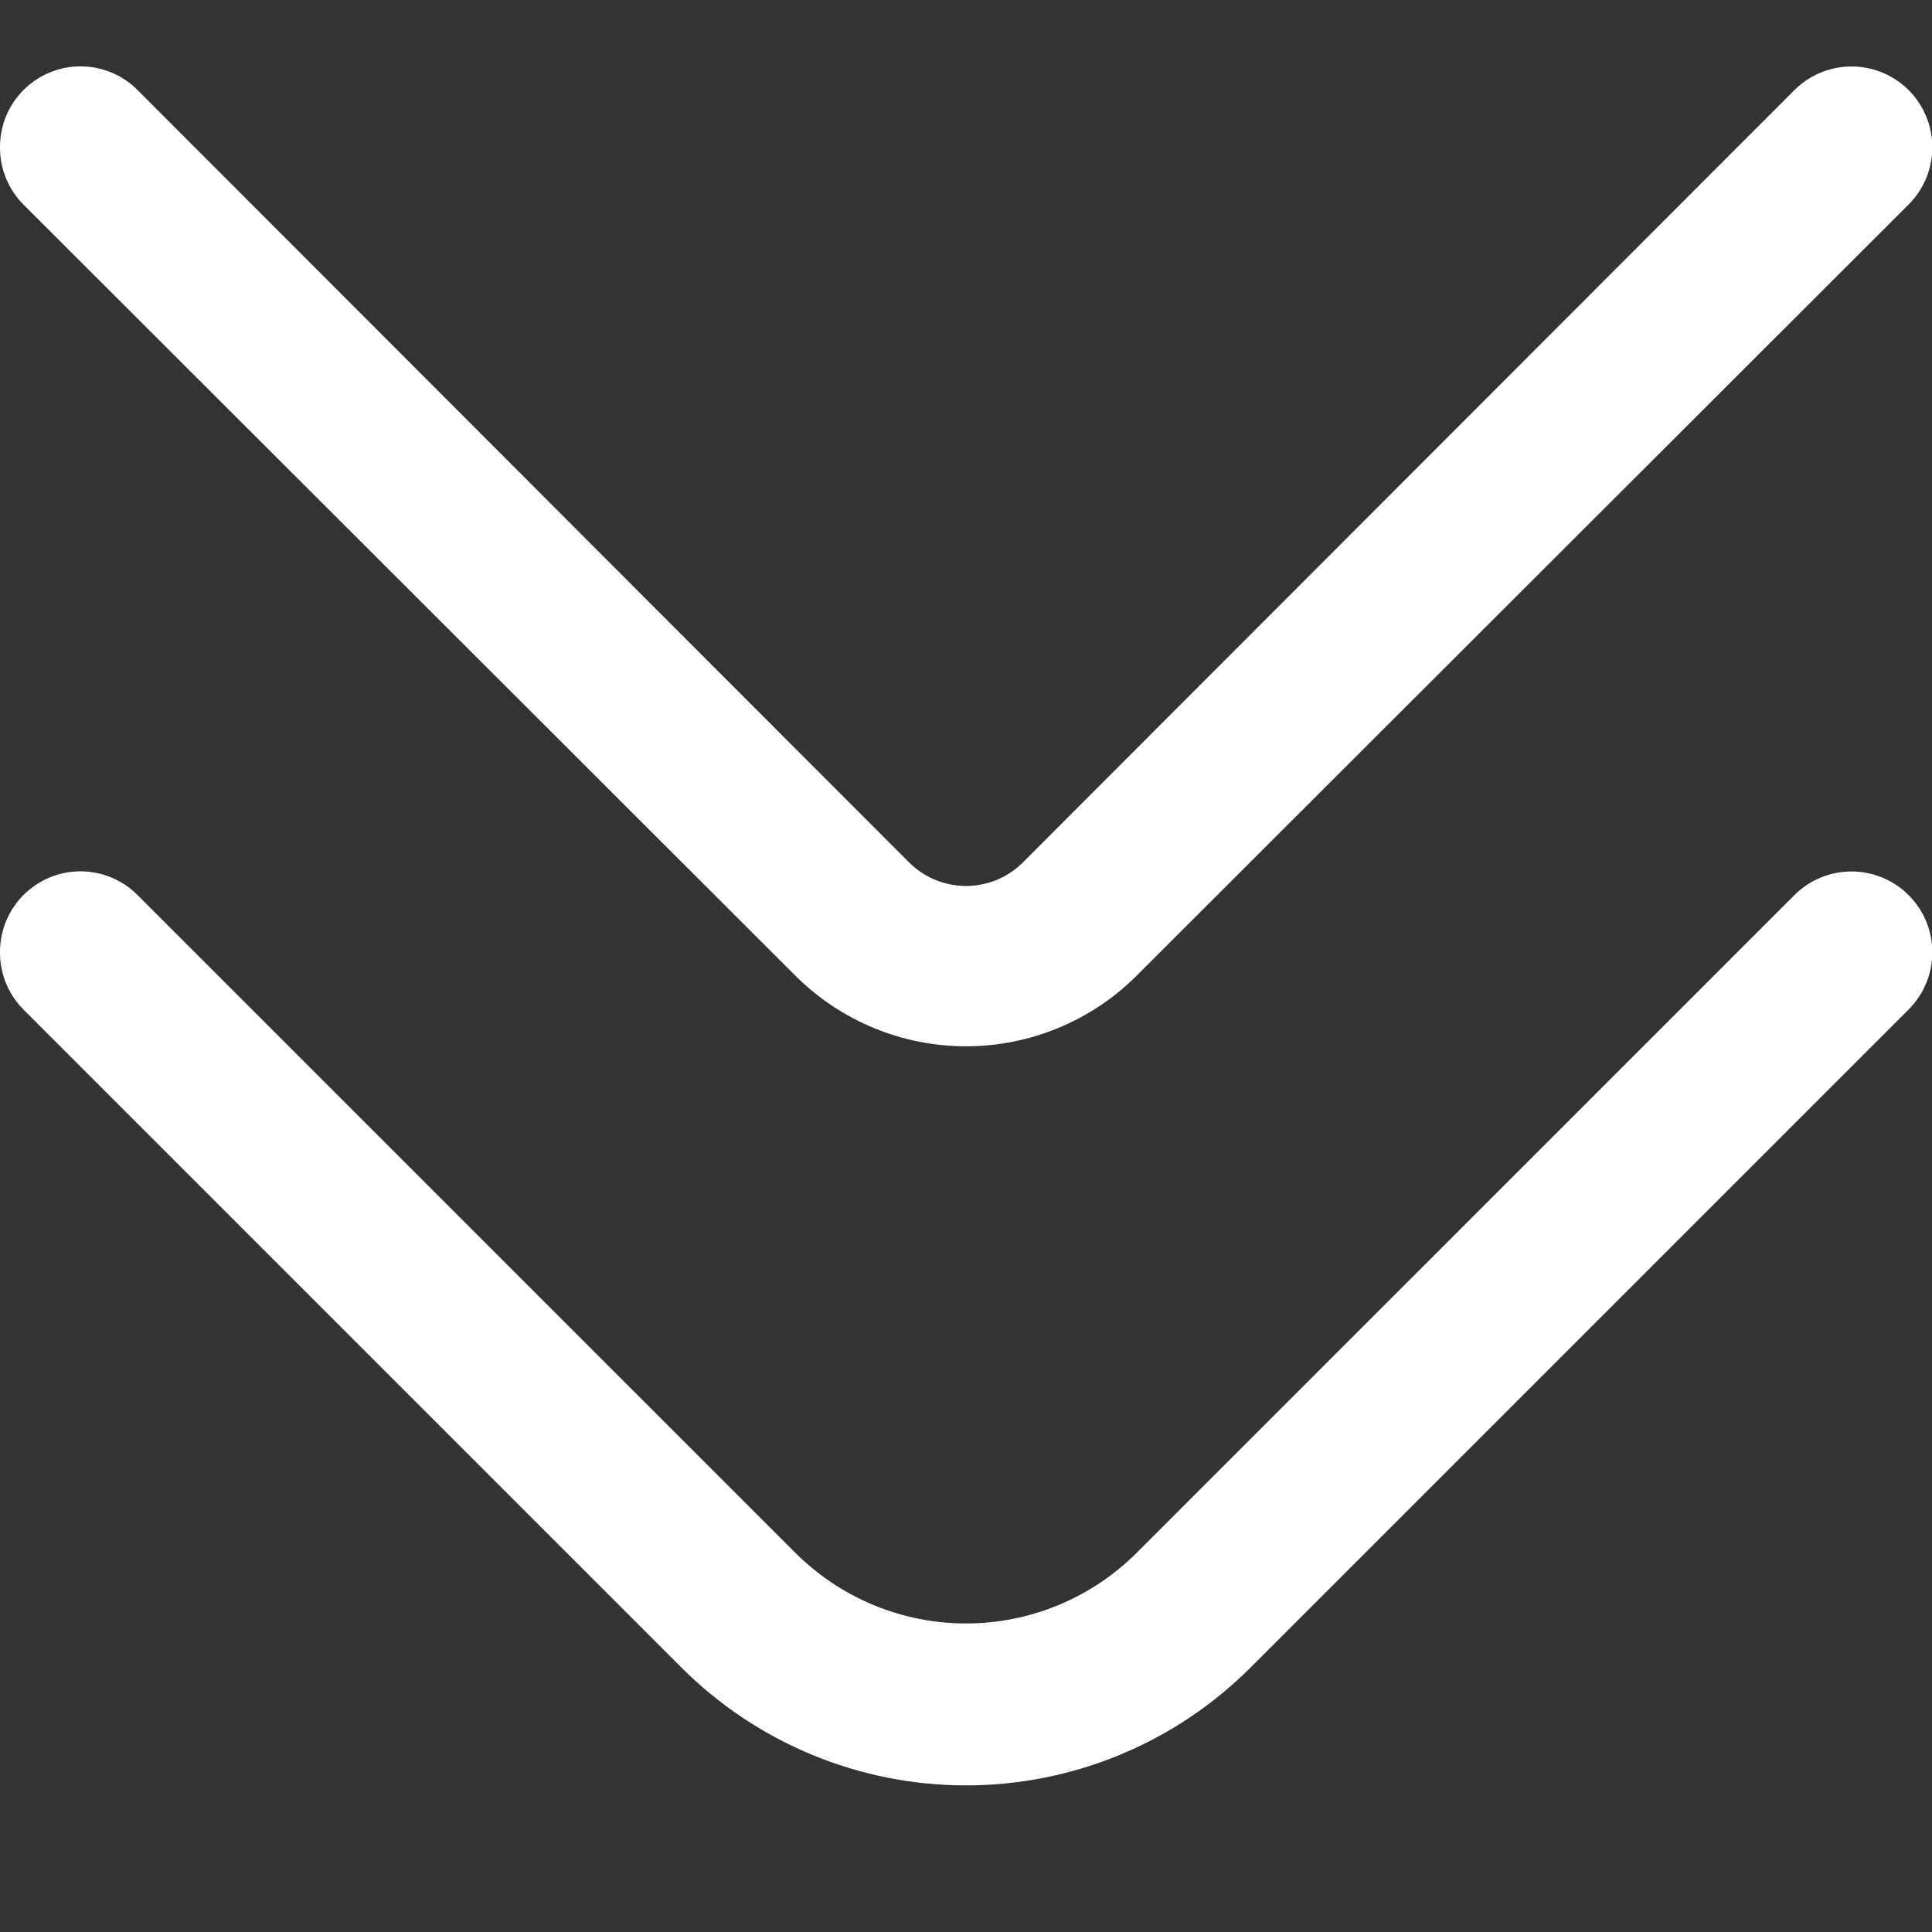<svg width="100" height="100" viewBox="0 0 100 100" fill="none" xmlns="http://www.w3.org/2000/svg">
<rect x="0" y="0" width="100" height="100" fill="#333333" stroke="none"/>
<g id="arrow-down" clip-path="url(#clip0_46_35)">
<path id="Vector" d="M4.57764e-05 49.291C-0.003 48.743 0.102 48.199 0.309 47.691C0.517 47.184 0.822 46.722 1.208 46.333C1.596 45.942 2.057 45.632 2.564 45.42C3.072 45.209 3.617 45.1 4.167 45.1C4.717 45.1 5.261 45.209 5.769 45.42C6.277 45.632 6.738 45.942 7.125 46.333L41.167 80.374C43.511 82.715 46.688 84.03 50 84.03C53.313 84.03 56.49 82.715 58.833 80.374L92.875 46.333C93.263 45.944 93.725 45.636 94.232 45.426C94.74 45.215 95.284 45.107 95.833 45.107C96.943 45.107 98.007 45.548 98.792 46.333C99.576 47.117 100.017 48.181 100.017 49.291C100.017 50.401 99.576 51.465 98.792 52.249L64.75 86.291C62.815 88.231 60.516 89.77 57.985 90.821C55.454 91.871 52.74 92.412 50 92.412C47.26 92.412 44.546 91.871 42.015 90.821C39.484 89.77 37.185 88.231 35.25 86.291L1.208 52.249C0.822 51.86 0.517 51.398 0.309 50.891C0.102 50.383 -0.003 49.839 4.57764e-05 49.291Z" fill="white"/>
<path id="Vector_2" d="M4.57764e-05 7.625C-0.003 7.076 0.102 6.533 0.309 6.025C0.517 5.518 0.822 5.056 1.208 4.666C1.596 4.276 2.057 3.966 2.564 3.754C3.072 3.543 3.617 3.434 4.167 3.434C4.717 3.434 5.261 3.543 5.769 3.754C6.277 3.966 6.738 4.276 7.125 4.666L47.042 44.625C47.429 45.015 47.89 45.325 48.398 45.537C48.905 45.748 49.45 45.857 50 45.857C50.55 45.857 51.095 45.748 51.602 45.537C52.11 45.325 52.571 45.015 52.958 44.625L92.875 4.666C93.66 3.882 94.724 3.441 95.833 3.441C96.943 3.441 98.007 3.882 98.792 4.666C99.576 5.451 100.017 6.515 100.017 7.625C100.017 8.734 99.576 9.799 98.792 10.583L58.833 50.5C56.49 52.841 53.313 54.156 50 54.156C46.688 54.156 43.511 52.841 41.167 50.5L1.208 10.583C0.822 10.194 0.517 9.732 0.309 9.224C0.102 8.717 -0.003 8.173 4.57764e-05 7.625Z" fill="white"/>
</g>
<defs>
<clipPath id="clip0_46_35">
<rect width="100" height="100" fill="white" transform="matrix(0 1 -1 0 100 0)"/>
</clipPath>
</defs>
</svg>
